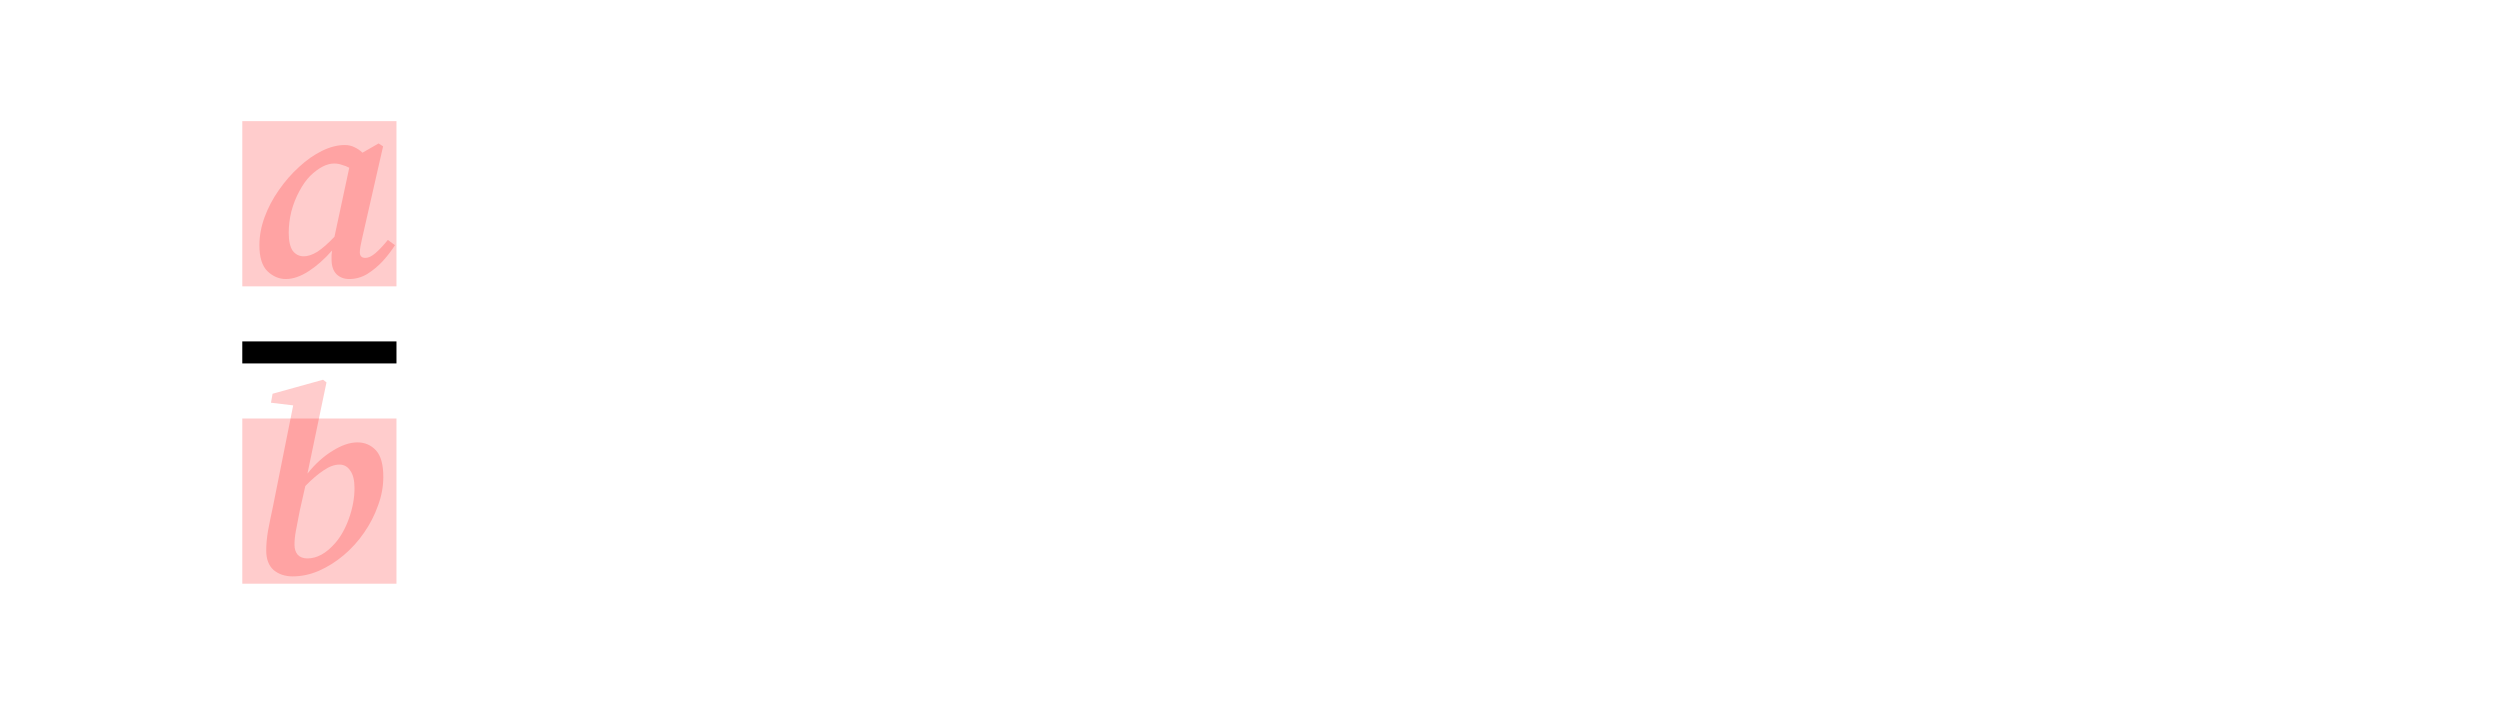 <svg width="227" height="64" viewBox="0 0 227 64" fill="none" xmlns="http://www.w3.org/2000/svg">
<rect x="22" y="11" width="14" height="15" fill="#FF0000" fill-opacity="0.2"/>
<rect x="22" y="38" width="14" height="15" fill="#FF0000" fill-opacity="0.2"/>
<line x1="22" y1="32" x2="36" y2="32" stroke="black" stroke-width="2"/>
<path d="M26.217 21.136C26.217 21.872 26.337 22.416 26.577 22.768C26.833 23.104 27.169 23.272 27.585 23.272C27.953 23.272 28.361 23.136 28.809 22.864C29.257 22.576 29.777 22.12 30.369 21.496L31.713 15.232C31.505 15.12 31.281 15.032 31.041 14.968C30.817 14.888 30.585 14.848 30.345 14.848C29.673 14.848 28.953 15.216 28.185 15.952C27.817 16.32 27.481 16.792 27.177 17.368C26.873 17.928 26.633 18.536 26.457 19.192C26.297 19.848 26.217 20.496 26.217 21.136ZM31.713 25.336C31.249 25.336 30.865 25.192 30.561 24.904C30.257 24.6 30.105 24.152 30.105 23.56C30.105 23.416 30.105 23.28 30.105 23.152C30.121 23.008 30.137 22.872 30.153 22.744C29.481 23.512 28.777 24.136 28.041 24.616C27.305 25.096 26.609 25.336 25.953 25.336C25.345 25.336 24.793 25.104 24.297 24.64C23.801 24.16 23.553 23.368 23.553 22.264C23.553 21.416 23.713 20.56 24.033 19.696C24.353 18.832 24.785 18.016 25.329 17.248C25.873 16.464 26.481 15.768 27.153 15.16C27.825 14.536 28.521 14.048 29.241 13.696C29.961 13.344 30.649 13.168 31.305 13.168C31.625 13.168 31.913 13.232 32.169 13.36C32.425 13.472 32.673 13.64 32.913 13.864L34.377 13.024L34.785 13.288L32.865 21.712C32.737 22.256 32.673 22.656 32.673 22.912C32.673 23.248 32.841 23.416 33.177 23.416C33.449 23.416 33.753 23.272 34.089 22.984C34.441 22.68 34.817 22.28 35.217 21.784L35.865 22.264C35.561 22.744 35.193 23.224 34.761 23.704C34.329 24.168 33.857 24.56 33.345 24.88C32.833 25.184 32.289 25.336 31.713 25.336Z" fill="#FF0000" fill-opacity="0.2"/>
<path d="M26.741 49.456C26.741 49.84 26.837 50.144 27.029 50.368C27.237 50.592 27.533 50.704 27.917 50.704C28.781 50.704 29.613 50.248 30.413 49.336C30.925 48.76 31.349 48.008 31.685 47.08C32.021 46.136 32.189 45.216 32.189 44.32C32.189 43.616 32.061 43.088 31.805 42.736C31.565 42.368 31.237 42.184 30.821 42.184C30.373 42.184 29.893 42.36 29.381 42.712C28.869 43.048 28.317 43.52 27.725 44.128L27.221 46.36C27.061 47.16 26.941 47.784 26.861 48.232C26.781 48.664 26.741 49.072 26.741 49.456ZM26.573 52.336C25.885 52.336 25.309 52.144 24.845 51.76C24.397 51.36 24.173 50.768 24.173 49.984C24.173 49.424 24.229 48.816 24.341 48.16C24.469 47.488 24.613 46.784 24.773 46.048L26.621 36.808L24.605 36.568L24.749 35.752L29.333 34.48L29.645 34.72L27.917 43C28.621 42.12 29.381 41.432 30.197 40.936C31.013 40.424 31.765 40.168 32.453 40.168C33.125 40.168 33.685 40.408 34.133 40.888C34.581 41.368 34.805 42.176 34.805 43.312C34.805 44.176 34.645 45.04 34.325 45.904C34.021 46.768 33.597 47.592 33.053 48.376C32.525 49.144 31.909 49.824 31.205 50.416C30.501 51.008 29.749 51.48 28.949 51.832C28.165 52.168 27.373 52.336 26.573 52.336Z" fill="#FF0000" fill-opacity="0.2"/>
</svg>
